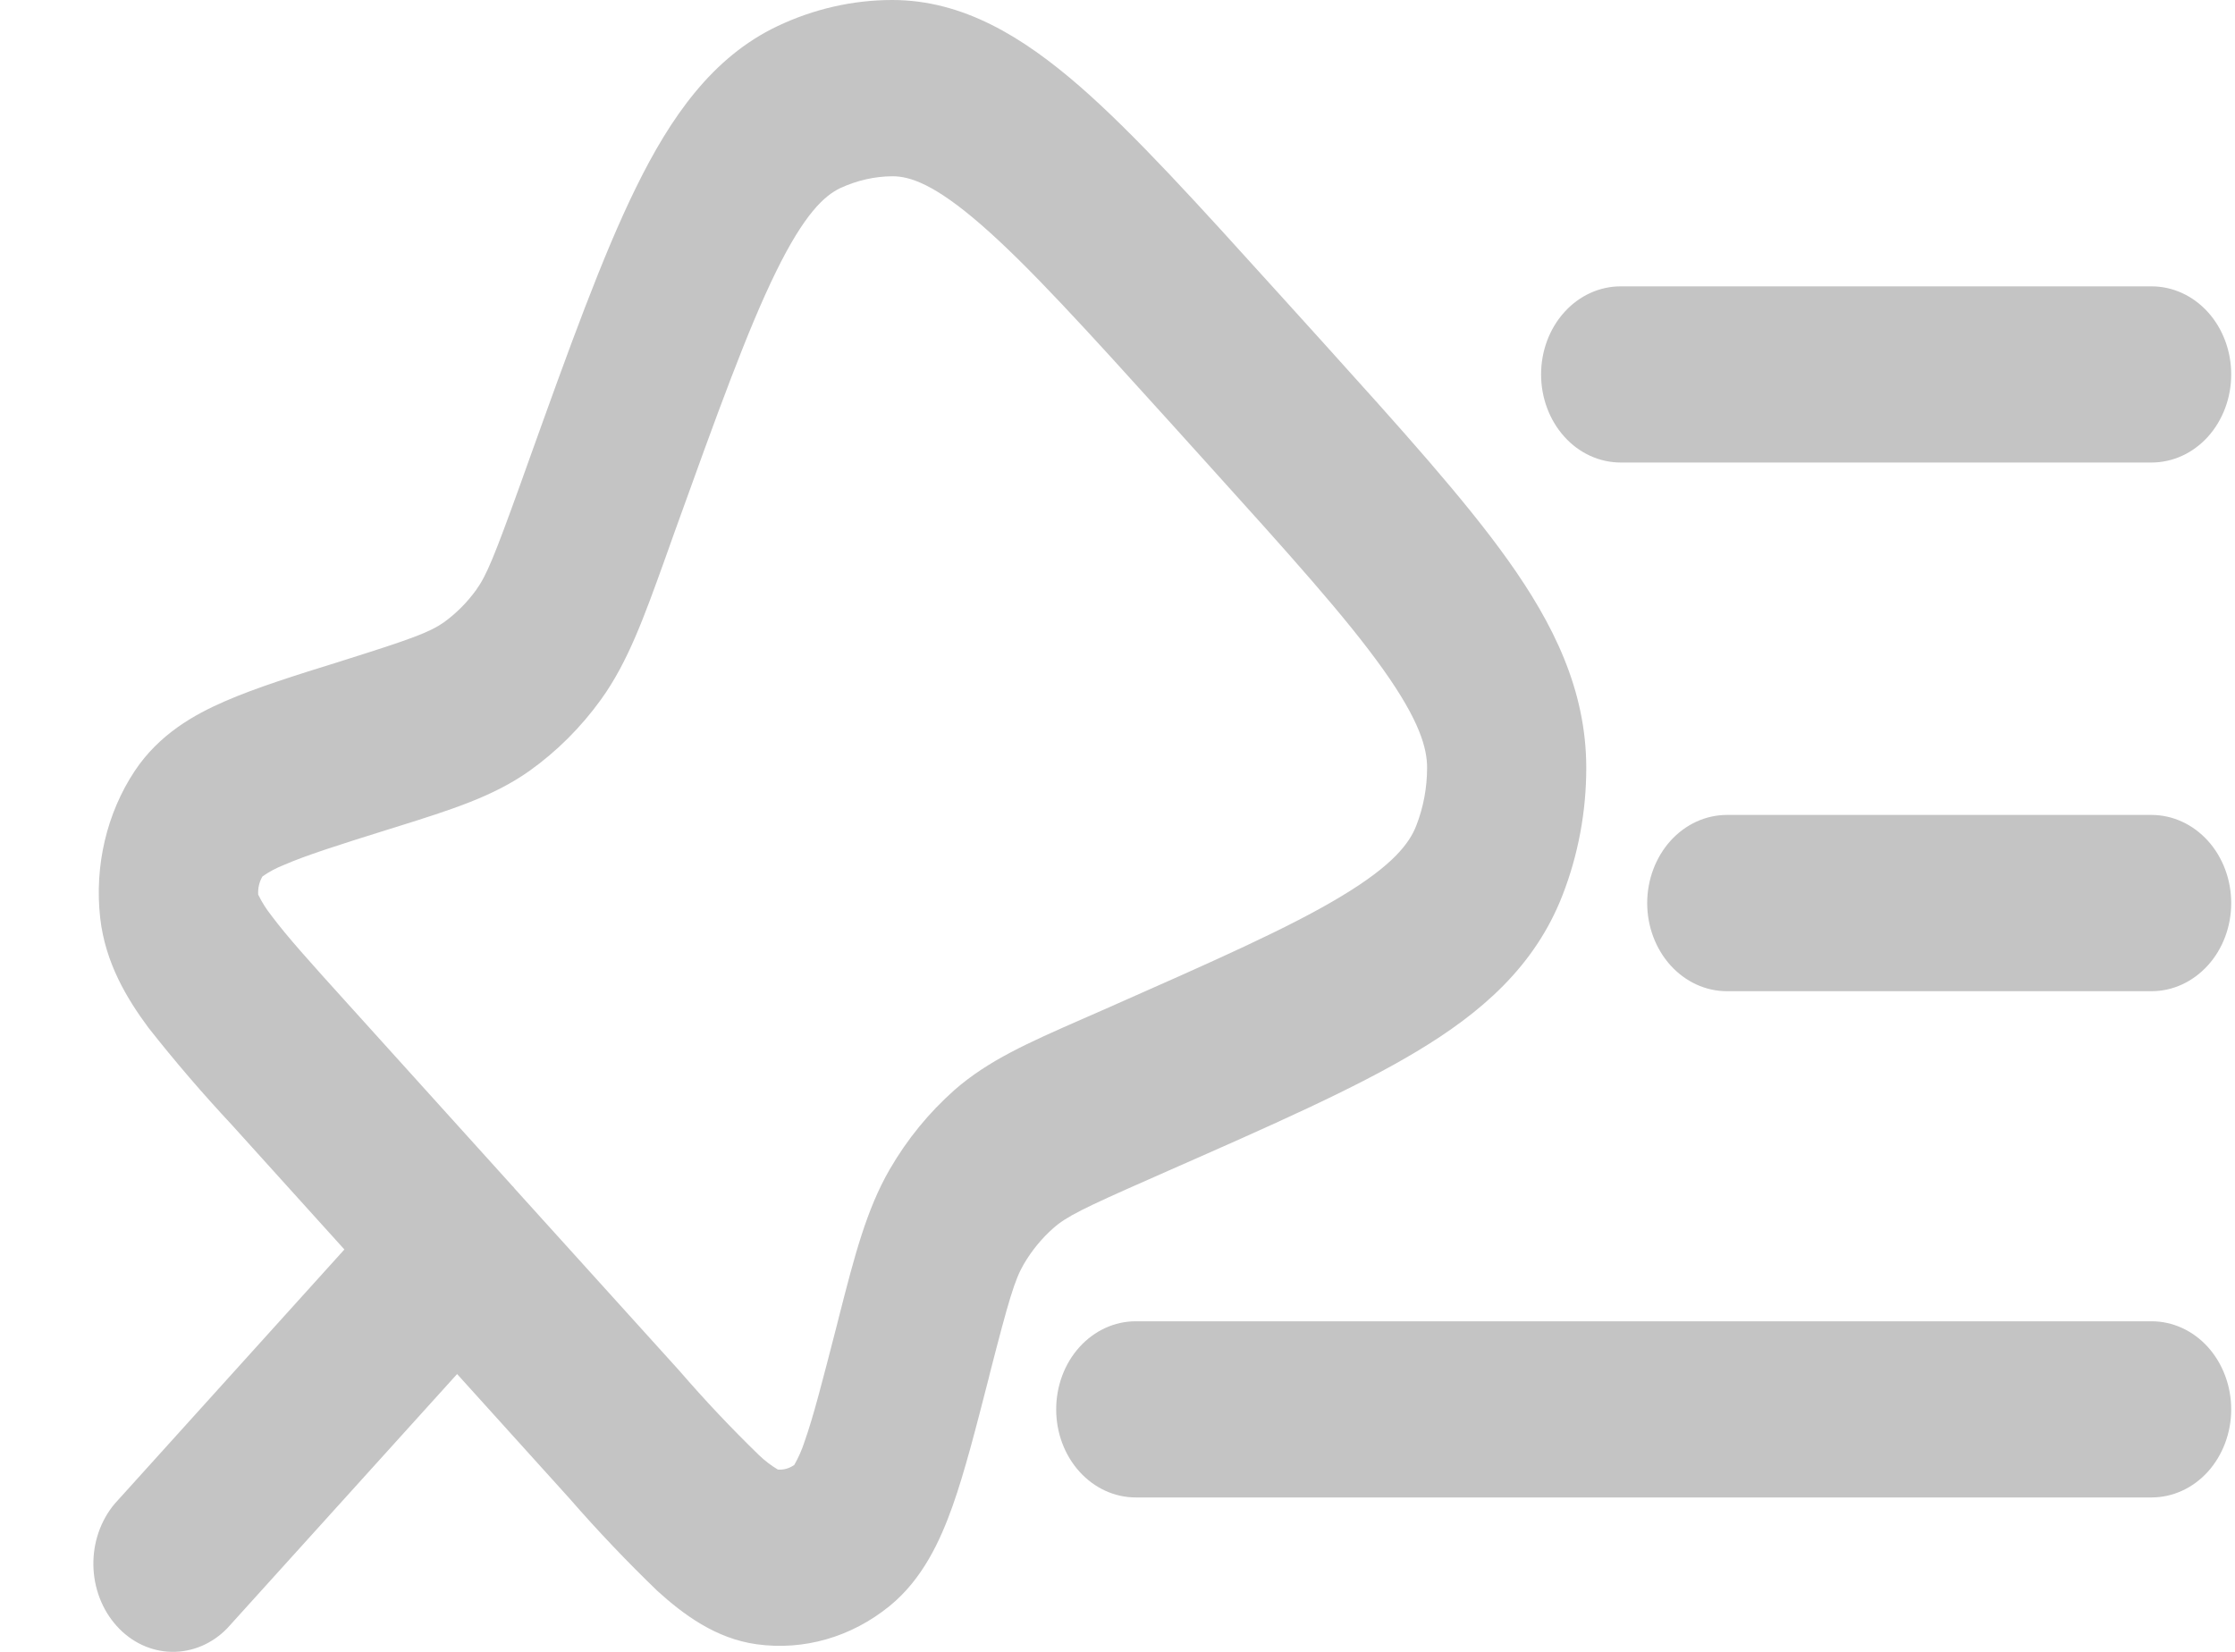 <svg width="23" height="17" viewBox="0 0 23 17" fill="none" xmlns="http://www.w3.org/2000/svg">
<path fill-rule="evenodd" clip-rule="evenodd" d="M22.961 3.853C22.961 4.094 22.875 4.324 22.721 4.495C22.567 4.665 22.359 4.76 22.141 4.76H16.678C16.461 4.76 16.252 4.665 16.099 4.495C15.945 4.324 15.859 4.094 15.859 3.853C15.859 3.613 15.945 3.382 16.099 3.212C16.252 3.042 16.461 2.947 16.678 2.947H22.141C22.359 2.947 22.567 3.042 22.721 3.212C22.875 3.382 22.961 3.613 22.961 3.853ZM22.961 9.294C22.961 9.535 22.875 9.765 22.721 9.935C22.567 10.105 22.359 10.201 22.141 10.201H17.771C17.553 10.201 17.345 10.105 17.191 9.935C17.038 9.765 16.951 9.535 16.951 9.294C16.951 9.054 17.038 8.823 17.191 8.653C17.345 8.483 17.553 8.387 17.771 8.387H22.141C22.359 8.387 22.567 8.483 22.721 8.653C22.875 8.823 22.961 9.054 22.961 9.294ZM13.138 2.997L13.615 3.524C14.418 4.414 15.074 5.14 15.522 5.77C15.981 6.415 16.324 7.097 16.324 7.903C16.324 8.354 16.241 8.798 16.08 9.212C15.793 9.952 15.234 10.428 14.581 10.82C13.944 11.203 13.083 11.582 12.027 12.047L11.819 12.139C11.149 12.434 10.973 12.521 10.839 12.64C10.72 12.745 10.618 12.87 10.535 13.011C10.442 13.172 10.382 13.374 10.185 14.14L10.175 14.182C10.042 14.7 9.927 15.15 9.803 15.499C9.677 15.853 9.496 16.251 9.154 16.529C8.76 16.849 8.271 16.989 7.787 16.922C7.365 16.864 7.032 16.615 6.765 16.373C6.452 16.071 6.15 15.754 5.862 15.423L4.704 14.141L2.339 16.757C2.184 16.917 1.978 17.004 1.766 17C1.554 16.996 1.351 16.901 1.201 16.734C1.051 16.568 0.965 16.344 0.961 16.109C0.957 15.874 1.036 15.647 1.181 15.475L3.544 12.859L2.386 11.577C2.087 11.257 1.8 10.923 1.527 10.576C1.309 10.282 1.084 9.913 1.031 9.447C0.971 8.911 1.098 8.37 1.386 7.935C1.638 7.556 1.997 7.355 2.317 7.216C2.632 7.079 3.039 6.95 3.508 6.805L3.545 6.793C4.238 6.575 4.42 6.507 4.566 6.406C4.693 6.314 4.807 6.201 4.901 6.07C5.008 5.921 5.087 5.726 5.354 4.986L5.437 4.754C5.856 3.586 6.199 2.633 6.546 1.928C6.9 1.207 7.33 0.588 7.999 0.27C8.373 0.092 8.776 0 9.182 0C9.91 0 10.526 0.38 11.11 0.887C11.679 1.383 12.334 2.109 13.138 2.997ZM6.994 14.11L5.293 12.229L5.284 12.216L5.274 12.207L3.574 10.325C3.194 9.905 2.952 9.636 2.794 9.424C2.741 9.357 2.695 9.285 2.657 9.207C2.653 9.141 2.668 9.075 2.701 9.02C2.768 8.972 2.841 8.934 2.916 8.904C3.148 8.803 3.478 8.698 3.993 8.537L4.09 8.507C4.64 8.334 5.074 8.199 5.448 7.934C5.729 7.734 5.979 7.485 6.187 7.196C6.463 6.812 6.629 6.348 6.841 5.759L6.94 5.481C7.385 4.244 7.693 3.393 7.987 2.794C8.278 2.202 8.483 2.014 8.647 1.936C8.817 1.857 9 1.815 9.185 1.814C9.364 1.814 9.618 1.896 10.097 2.313C10.581 2.734 11.168 3.381 12.019 4.322L12.419 4.765C13.27 5.707 13.855 6.356 14.235 6.891C14.612 7.421 14.686 7.703 14.686 7.901C14.686 8.106 14.648 8.309 14.575 8.496C14.505 8.678 14.335 8.905 13.8 9.226C13.259 9.552 12.49 9.891 11.372 10.385L11.121 10.495C10.588 10.729 10.17 10.913 9.822 11.218C9.561 11.449 9.335 11.725 9.155 12.036C8.916 12.45 8.793 12.93 8.637 13.539L8.61 13.646C8.463 14.216 8.37 14.582 8.279 14.838C8.252 14.921 8.217 15.001 8.174 15.076C8.124 15.112 8.064 15.129 8.005 15.124C7.934 15.082 7.868 15.031 7.808 14.973C7.525 14.698 7.254 14.411 6.994 14.11Z" fill="#C4C4C4"/>
<path d="M22.721 15.146C22.874 14.976 22.961 14.745 22.961 14.505C22.961 14.264 22.874 14.033 22.721 13.863C22.567 13.693 22.359 13.598 22.141 13.598H11.688C11.471 13.598 11.263 13.693 11.109 13.863C10.955 14.033 10.869 14.264 10.869 14.505C10.869 14.745 10.955 14.976 11.109 15.146C11.263 15.316 11.471 15.411 11.688 15.411H22.141C22.359 15.411 22.567 15.316 22.721 15.146Z" fill="#C4C4C4"/>
</svg>
